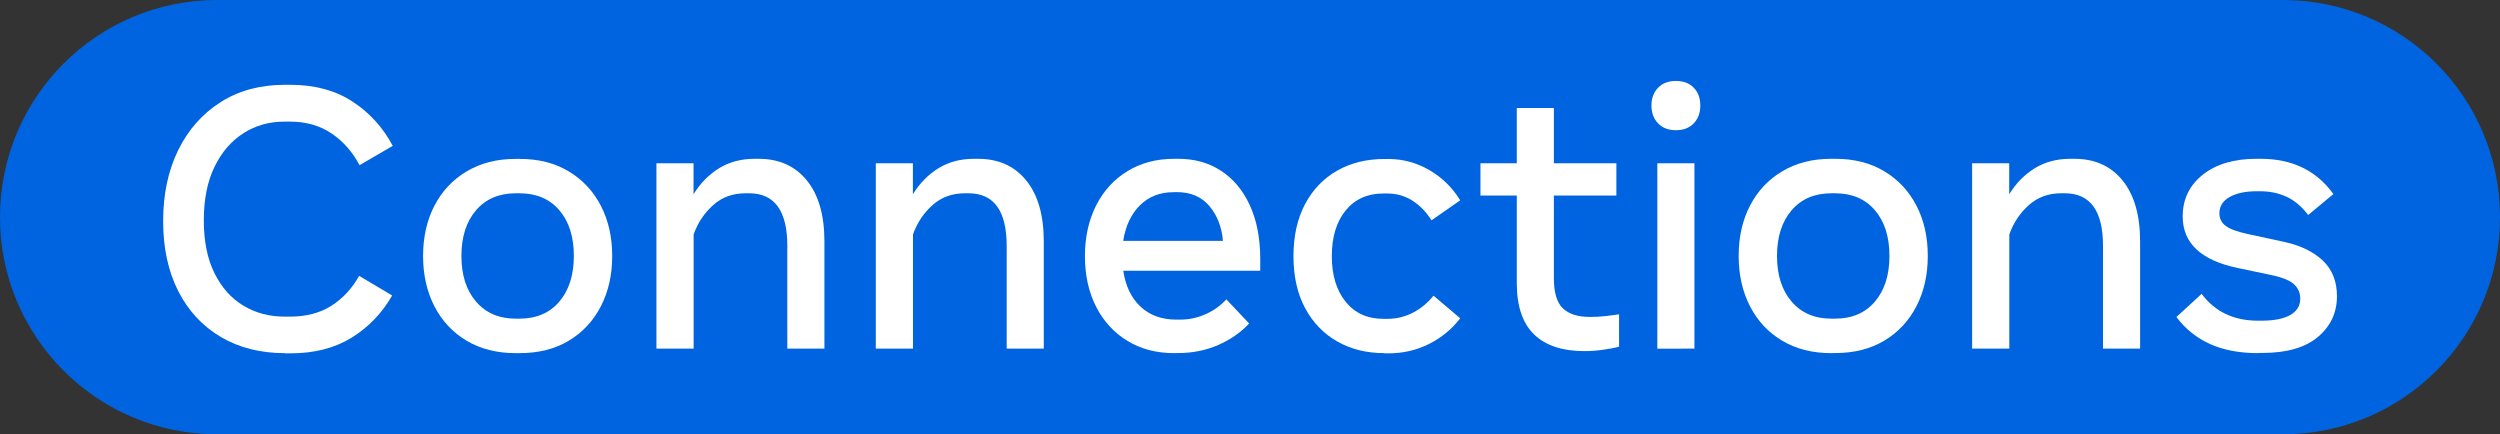 <?xml version="1.0" encoding="utf-8"?>
<!-- Generator: Adobe Illustrator 26.5.0, SVG Export Plug-In . SVG Version: 6.00 Build 0)  -->
<svg version="1.0" id="Capa_1" xmlns="http://www.w3.org/2000/svg" xmlns:xlink="http://www.w3.org/1999/xlink" x="0px" y="0px"
	 viewBox="0 0 258.82 44.96" enable-background="new 0 0 258.82 44.96" xml:space="preserve">
<rect x="0" y="0" width="258.82" height="44.96" fill="#333333" stroke="none"/>
<g id="Capa_2">
	<path fill="#0064E0" d="M236.34,44.96H22.48C10.06,44.96,0,34.9,0,22.48l0,0C0,10.06,10.06,0,22.48,0h213.86
		c12.42,0,22.48,10.06,22.48,22.48l0,0C258.82,34.9,248.76,44.96,236.34,44.96z"/>
</g>
<g>
	<g>
		<path fill="#FFFFFF" d="M29.49,36.56c-2.53,0-4.75-0.56-6.64-1.68s-3.36-2.7-4.4-4.75s-1.56-4.46-1.56-7.23
			c0-2.79,0.52-5.24,1.56-7.36s2.51-3.77,4.4-4.97s4.11-1.79,6.64-1.79h0.58c2.5,0,4.63,0.57,6.4,1.72s3.17,2.68,4.19,4.6l-3.44,2
			c-0.72-1.37-1.68-2.46-2.89-3.28s-2.65-1.23-4.33-1.23h-0.54c-1.59,0-3.01,0.4-4.27,1.21s-2.26,1.97-2.99,3.49
			c-0.74,1.52-1.1,3.36-1.1,5.53c0,2.16,0.37,3.98,1.1,5.46c0.74,1.48,1.73,2.6,2.99,3.36c1.26,0.76,2.68,1.14,4.27,1.14H30
			c1.69,0,3.12-0.37,4.3-1.12s2.14-1.78,2.88-3.1l3.42,2.03c-1.05,1.83-2.45,3.29-4.2,4.37s-3.86,1.62-6.33,1.62h-0.58V36.56z"/>
		<path fill="#FFFFFF" d="M53.38,36.56c-1.94,0-3.64-0.43-5.08-1.29s-2.55-2.05-3.33-3.57c-0.78-1.52-1.17-3.25-1.17-5.19
			c0-1.96,0.39-3.69,1.17-5.2c0.78-1.51,1.89-2.7,3.33-3.56c1.44-0.86,3.13-1.3,5.08-1.3h0.42c1.96,0,3.65,0.43,5.09,1.3
			c1.43,0.86,2.54,2.05,3.32,3.56c0.78,1.51,1.17,3.24,1.17,5.2c0,1.94-0.39,3.68-1.17,5.19c-0.78,1.52-1.89,2.71-3.32,3.57
			s-3.13,1.29-5.09,1.29C53.8,36.56,53.38,36.56,53.38,36.56z M53.4,32.99h0.38c1.75,0,3.13-0.59,4.13-1.77s1.5-2.75,1.5-4.72
			c0-1.98-0.5-3.56-1.5-4.73c-1-1.17-2.37-1.76-4.13-1.76H53.4c-1.74,0-3.11,0.59-4.12,1.76c-1,1.17-1.51,2.75-1.51,4.73
			c0,1.97,0.5,3.54,1.51,4.72S51.66,32.99,53.4,32.99z"/>
		<path fill="#FFFFFF" d="M67.96,36.1V16.9h3.84v3.21c0.7-1.14,1.58-2.03,2.64-2.69c1.06-0.65,2.28-0.98,3.68-0.98h0.42
			c2.12,0,3.79,0.75,5,2.25s1.81,3.6,1.81,6.31v11.09h-3.84V25.46c0-3.63-1.32-5.45-3.95-5.45h-0.38c-1.31,0-2.42,0.4-3.33,1.21
			c-0.92,0.81-1.6,1.82-2.04,3.05v11.82h-3.85V36.1z"/>
		<path fill="#FFFFFF" d="M90.67,36.1V16.9h3.84v3.21c0.7-1.14,1.58-2.03,2.64-2.69c1.06-0.65,2.28-0.98,3.68-0.98h0.42
			c2.12,0,3.79,0.75,5,2.25s1.81,3.6,1.81,6.31v11.09h-3.84V25.46c0-3.63-1.32-5.45-3.95-5.45h-0.38c-1.31,0-2.42,0.4-3.33,1.21
			c-0.92,0.81-1.6,1.82-2.04,3.05v11.82h-3.85V36.1z"/>
		<path fill="#FFFFFF" d="M121.57,36.56c-1.84,0-3.46-0.42-4.85-1.27s-2.47-2.02-3.24-3.53c-0.77-1.51-1.16-3.26-1.16-5.24
			s0.39-3.73,1.16-5.25c0.77-1.52,1.85-2.7,3.24-3.55c1.39-0.85,3-1.28,4.85-1.28h0.42c1.68,0,3.15,0.41,4.42,1.24
			c1.27,0.83,2.27,2.02,2.98,3.57c0.72,1.55,1.08,3.43,1.08,5.61v1.17h-14.18c0.23,1.57,0.82,2.81,1.78,3.71
			c0.95,0.9,2.2,1.35,3.73,1.35h0.38c0.92,0,1.8-0.19,2.65-0.57c0.84-0.38,1.55-0.89,2.13-1.53l2.36,2.5
			c-0.87,0.93-1.94,1.68-3.21,2.23s-2.65,0.83-4.12,0.83h-0.42V36.56z M121.45,19.9c-1.37,0-2.51,0.45-3.43,1.35
			c-0.91,0.9-1.49,2.13-1.74,3.69h10.33c-0.12-1.42-0.58-2.62-1.39-3.59s-1.94-1.46-3.39-1.46L121.45,19.9L121.45,19.9z"/>
		<path fill="#FFFFFF" d="M143.33,36.56c-1.84,0-3.47-0.4-4.89-1.21s-2.53-1.96-3.33-3.46s-1.2-3.29-1.2-5.36
			c0-2.08,0.4-3.88,1.19-5.38c0.79-1.5,1.9-2.66,3.31-3.47c1.41-0.81,3.05-1.22,4.92-1.22h0.42c1.48,0,2.89,0.38,4.21,1.14
			c1.32,0.76,2.4,1.81,3.21,3.14l-2.97,2.07c-0.55-0.87-1.21-1.55-1.98-2.04c-0.77-0.49-1.64-0.74-2.61-0.74h-0.38
			c-1.66,0-2.97,0.59-3.92,1.76c-0.95,1.17-1.43,2.75-1.43,4.73c0,1.97,0.48,3.54,1.43,4.72c0.95,1.18,2.26,1.77,3.92,1.77h0.38
			c0.97,0,1.87-0.22,2.69-0.65s1.52-1.02,2.11-1.75l2.76,2.34c-0.86,1.13-1.94,2.01-3.23,2.66c-1.3,0.65-2.7,0.97-4.19,0.97h-0.42
			V36.56z"/>
		<path fill="#FFFFFF" d="M164.02,36.35c-2.28,0-4.01-0.58-5.2-1.73c-1.19-1.15-1.79-2.92-1.79-5.32v-9.06h-3.76V16.9h3.76v-5.72
			h3.84v5.72h6.47v3.34h-6.47v8.54c0,1.51,0.31,2.56,0.94,3.15s1.55,0.88,2.78,0.88c0.59,0,1.12-0.03,1.58-0.08
			c0.47-0.05,0.95-0.12,1.45-0.19v3.36c-0.51,0.13-1.09,0.23-1.73,0.32S164.63,36.35,164.02,36.35z"/>
		<path fill="#FFFFFF" d="M173.5,13.48c-0.78,0-1.4-0.24-1.85-0.72c-0.46-0.48-0.68-1.09-0.68-1.83c0-0.75,0.23-1.37,0.68-1.84
			s1.07-0.71,1.85-0.71c0.79,0,1.41,0.24,1.86,0.71s0.67,1.09,0.67,1.84c0,0.74-0.22,1.35-0.67,1.83
			C174.91,13.24,174.29,13.48,173.5,13.48z M171.58,36.1V16.9h3.84v19.19L171.58,36.1L171.58,36.1z"/>
		<path fill="#FFFFFF" d="M189.58,36.56c-1.94,0-3.64-0.43-5.08-1.29s-2.55-2.05-3.33-3.57S180,28.44,180,26.5
			c0-1.96,0.39-3.69,1.17-5.2c0.78-1.51,1.89-2.7,3.33-3.56s3.13-1.3,5.08-1.3H190c1.96,0,3.65,0.43,5.09,1.3
			c1.43,0.86,2.54,2.05,3.32,3.56c0.78,1.51,1.17,3.24,1.17,5.2c0,1.94-0.39,3.68-1.17,5.19c-0.78,1.52-1.89,2.71-3.32,3.57
			c-1.43,0.86-3.13,1.29-5.09,1.29C190,36.56,189.58,36.56,189.58,36.56z M189.6,32.99h0.38c1.75,0,3.13-0.59,4.13-1.77
			s1.5-2.75,1.5-4.72c0-1.98-0.5-3.56-1.5-4.73c-1-1.17-2.37-1.76-4.13-1.76h-0.38c-1.74,0-3.11,0.59-4.12,1.76
			c-1,1.17-1.51,2.75-1.51,4.73c0,1.97,0.5,3.54,1.51,4.72S187.86,32.99,189.6,32.99z"/>
		<path fill="#FFFFFF" d="M204.17,36.1V16.9h3.84v3.21c0.7-1.14,1.58-2.03,2.64-2.69c1.06-0.65,2.28-0.98,3.68-0.98h0.42
			c2.12,0,3.79,0.75,5,2.25s1.81,3.6,1.81,6.31v11.09h-3.84V25.46c0-3.63-1.32-5.45-3.95-5.45h-0.38c-1.31,0-2.42,0.4-3.33,1.21
			c-0.92,0.81-1.6,1.82-2.04,3.05v11.82h-3.85V36.1z"/>
		<path fill="#FFFFFF" d="M233.8,36.56c-1.93,0-3.59-0.31-4.99-0.94s-2.56-1.56-3.49-2.8l2.61-2.4c1.38,1.86,3.33,2.78,5.83,2.78
			h0.38c1.27,0,2.25-0.19,2.95-0.58c0.7-0.39,1.05-0.96,1.05-1.7c0-0.61-0.23-1.12-0.68-1.52c-0.45-0.4-1.28-0.72-2.49-0.96
			l-3.28-0.69c-3.81-0.79-5.72-2.57-5.72-5.34c0-1.79,0.7-3.23,2.09-4.33c1.39-1.1,3.24-1.64,5.55-1.64h0.42
			c3.28,0,5.79,1.22,7.54,3.65l-2.61,2.17c-0.67-0.88-1.41-1.51-2.24-1.89c-0.83-0.38-1.74-0.57-2.73-0.57h-0.38
			c-1.14,0-2.06,0.2-2.77,0.59c-0.71,0.4-1.07,0.96-1.07,1.69c0,0.55,0.22,0.99,0.66,1.31c0.44,0.33,1.19,0.6,2.24,0.83l3.84,0.83
			c1.65,0.36,2.97,1,3.95,1.91c0.98,0.92,1.48,2.15,1.48,3.71c0,1.7-0.66,3.11-1.97,4.21c-1.31,1.11-3.23,1.66-5.75,1.66h-0.42
			V36.56z"/>
	</g>
</g>
</svg>
